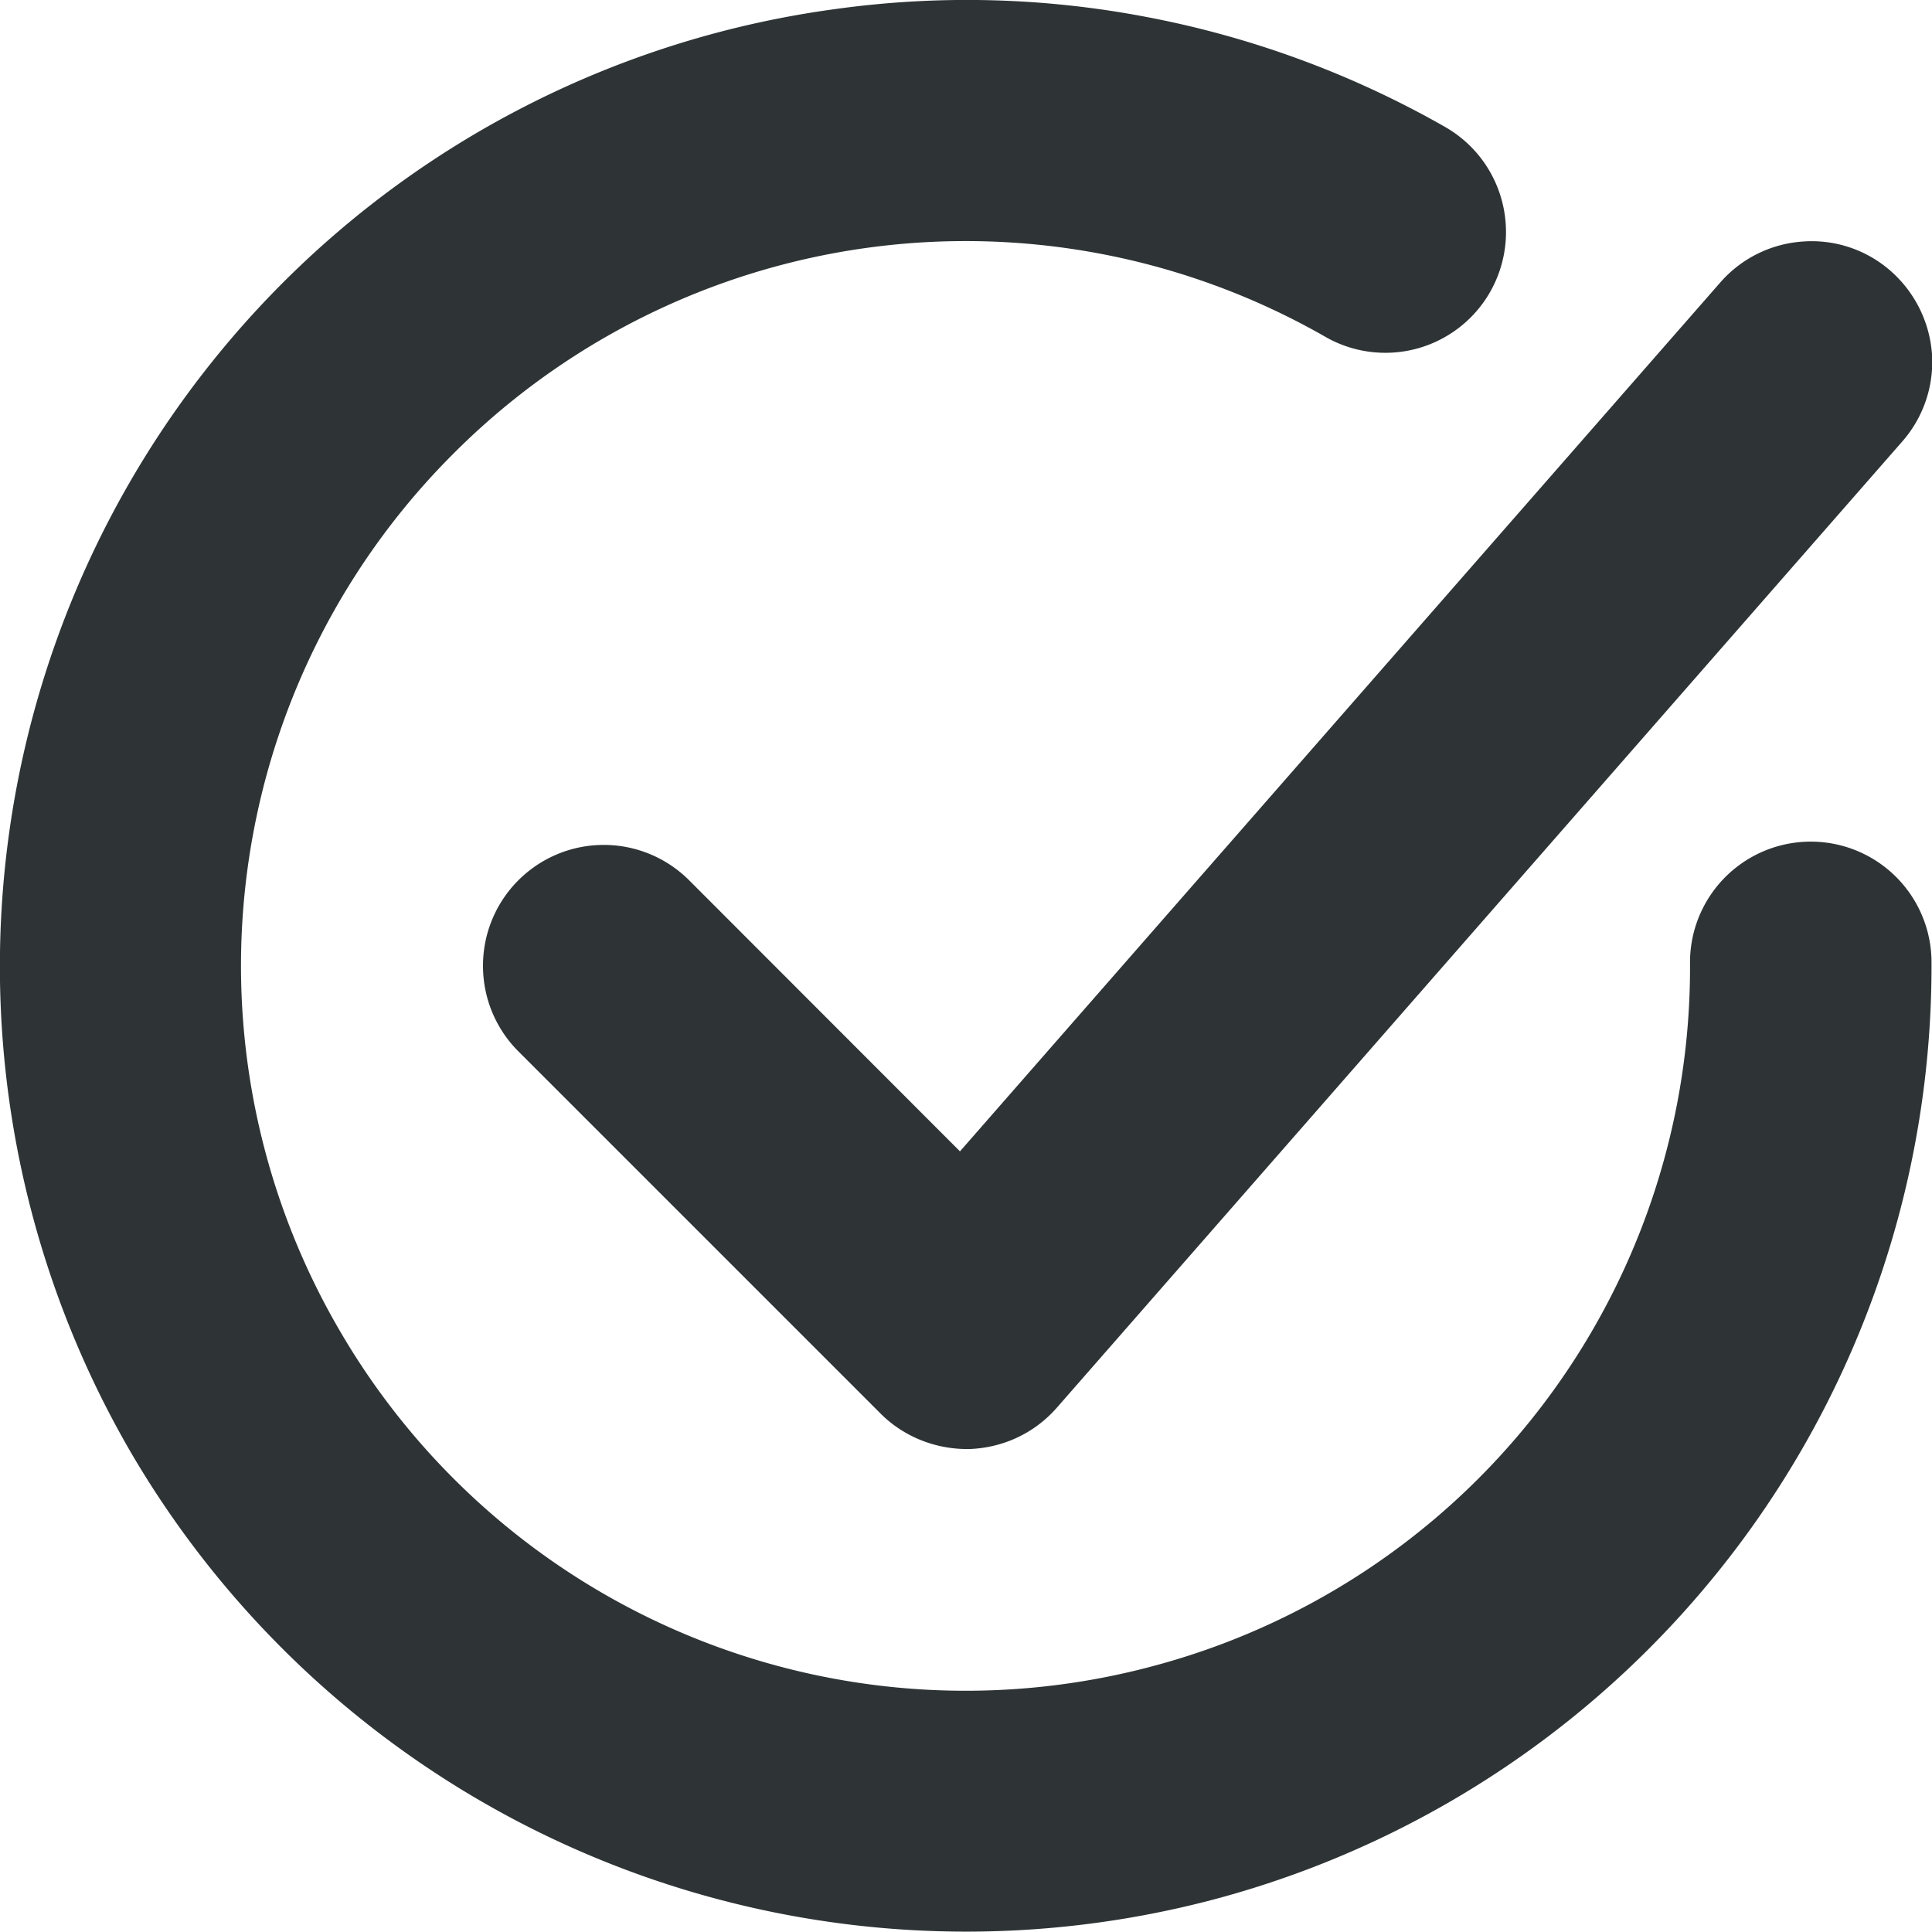 <svg xmlns="http://www.w3.org/2000/svg" width="16" height="16"><g fill="#2e3436"><path d="M9.492.14A7.914 7.914 0 0 0 6.918.075a7.982 7.982 0 0 0-4.602 2.293 8.011 8.011 0 0 0-1.23 9.664 8.015 8.015 0 0 0 9.02 3.684 7.998 7.998 0 0 0 5.89-7.75 1 1 0 1 0-2 .008 5.986 5.986 0 0 1-4.418 5.816 5.996 5.996 0 0 1-6.762-2.766 5.992 5.992 0 0 1 .922-7.25 5.992 5.992 0 0 1 7.239-.984.999.999 0 0 0 1.363-.371c.273-.48.11-1.09-.371-1.367A8.004 8.004 0 0 0 9.492.14zm0 0"/><path d="M15.754 3.656A.998.998 0 0 0 16 2.934a1.014 1.014 0 0 0-.34-.688.99.99 0 0 0-.726-.246.997.997 0 0 0-.688.34L7.95 9.535 5.707 7.29A1 1 0 0 0 4 8a1 1 0 0 0 .293.707l3 3c.195.195.465.3.742.293.278-.012.535-.133.719-.344zm0 0"/></g></svg>